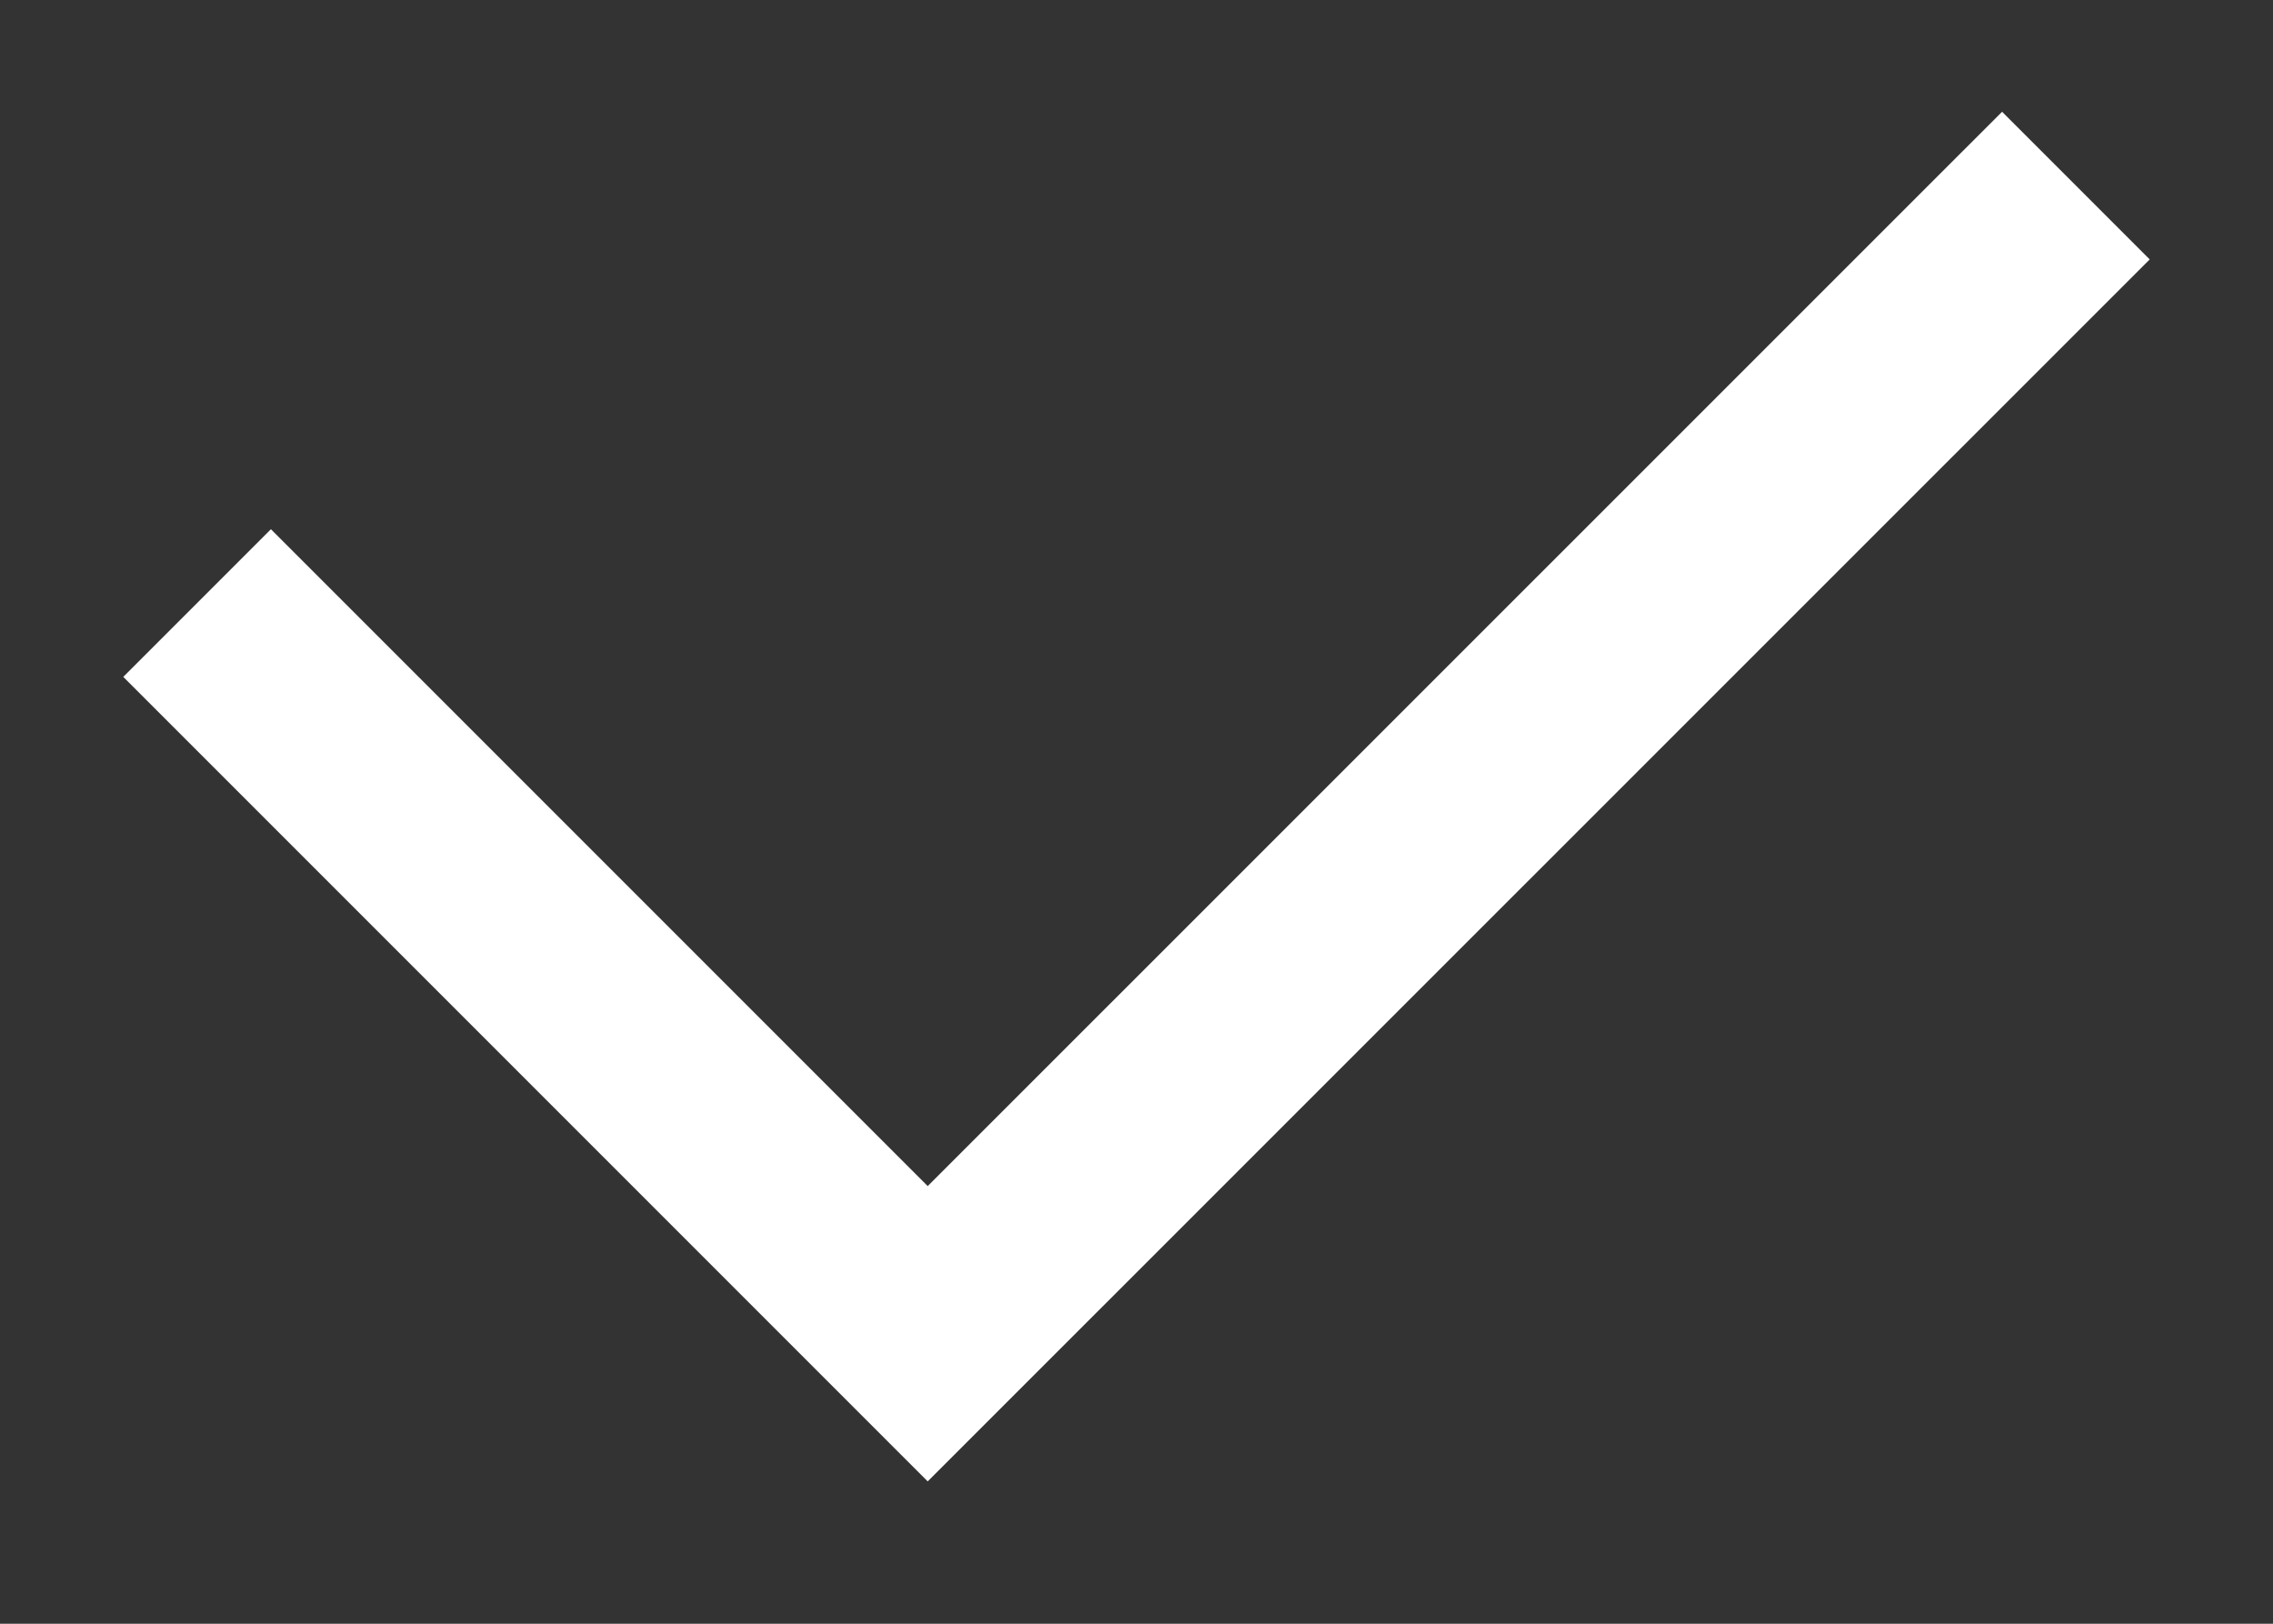 <svg width="14" height="10" viewBox="0 0 14 10" fill="none" xmlns="http://www.w3.org/2000/svg">
<rect x="0" y="0" width="14" height="10" fill="#333333" stroke="none"/>
<path d="M1.214 3.714L5.714 8.214L12.786 1.143" stroke="white" stroke-width="1.286"/>
</svg>
